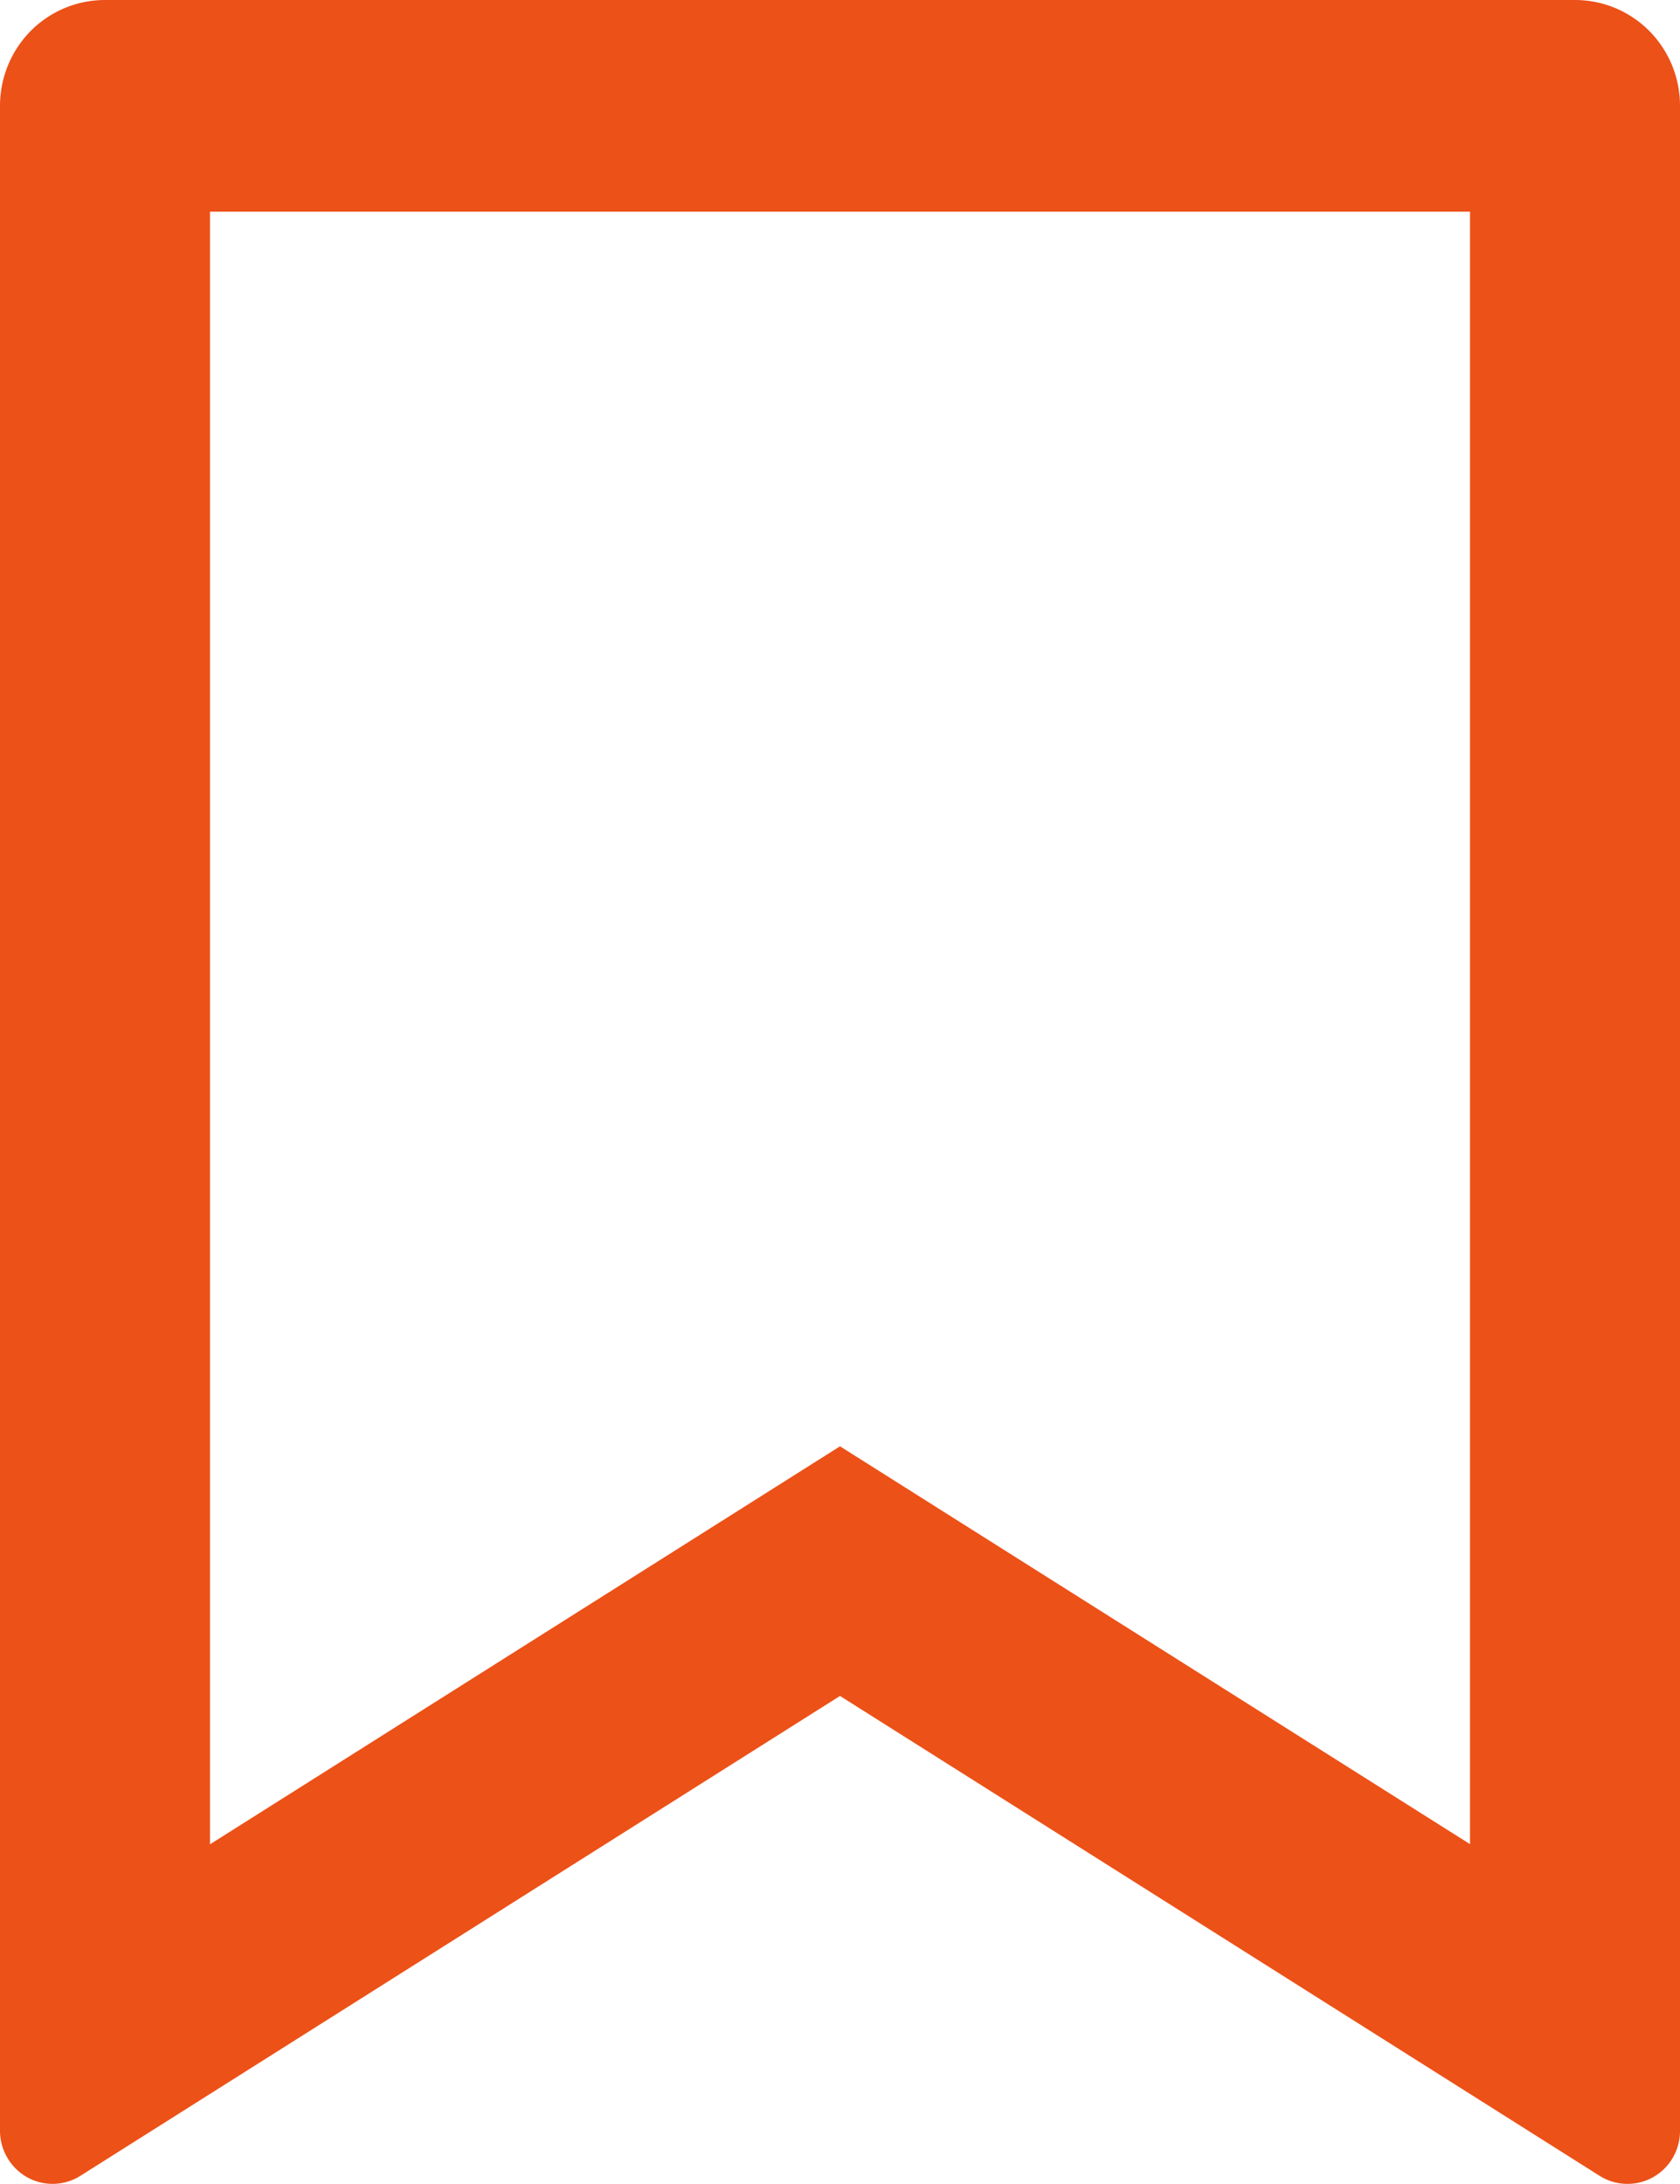 <svg width="10" height="13" fill="none" xmlns="http://www.w3.org/2000/svg"><path d="M.625 0h8.75a.623.623 0 0 1 .442.184.632.632 0 0 1 .183.445v12.055a.317.317 0 0 1-.043.16.314.314 0 0 1-.118.116.311.311 0 0 1-.318-.009L5 10.095.479 12.951a.31.31 0 0 1-.317.009.313.313 0 0 1-.118-.116A.317.317 0 0 1 0 12.685V.63C0 .463.066.302.183.184A.623.623 0 0 1 .625 0ZM8.75 1.26h-7.5v9.718L5 8.609l3.75 2.368v-9.718Z" fill="#EC5118"/></svg>